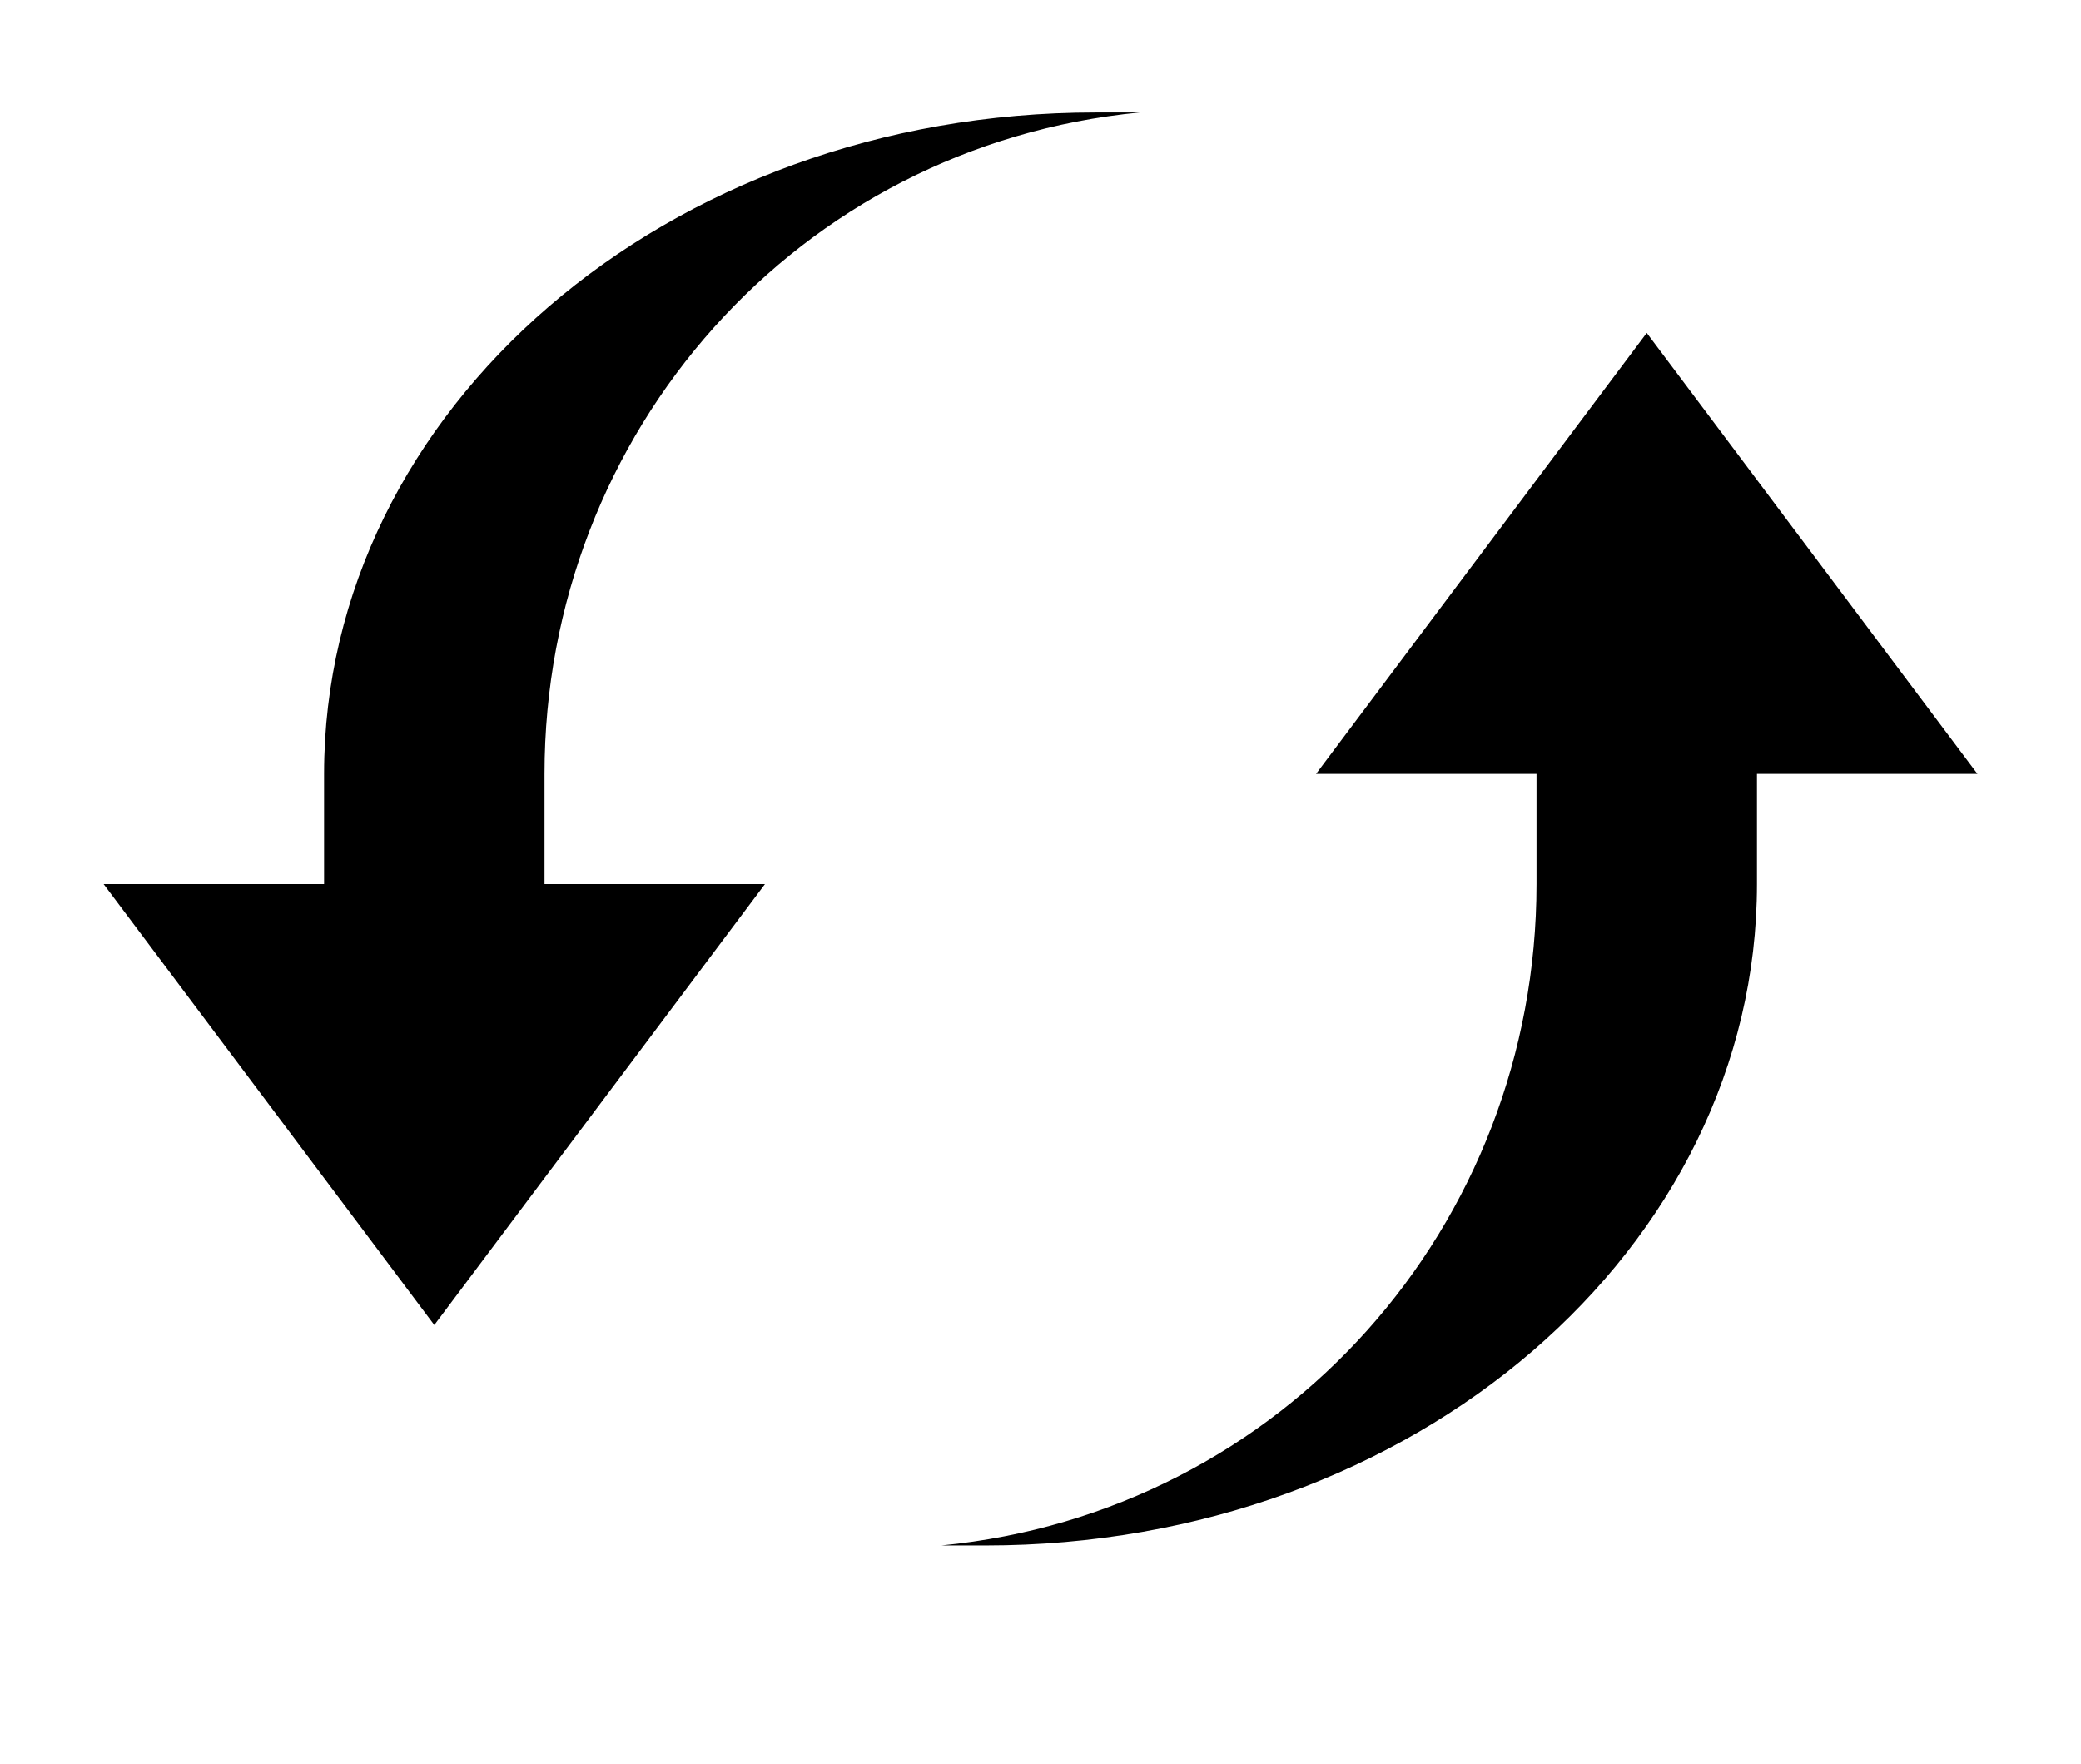 <svg xmlns="http://www.w3.org/2000/svg" viewBox="0 0 59 50" enable-background="new 0 0 59 50"><path d="m15.438 21.938c0-9.688 7.188-17.813 16.875-18.75-.625 0-.938 0-1.25 0-12.188 0-21.875 8.438-21.875 18.75v3.125h-6.25l9.375 12.5 9.375-12.5h-6.25v-3.125"/><path d="m46.688 9.438l-9.375 12.5h6.25v3.125c0 9.688-7.188 17.813-16.875 18.75.313 0 .625 0 1.25 0 12.188 0 21.875-8.438 21.875-18.75v-3.125h6.25l-9.375-12.5"/></svg>